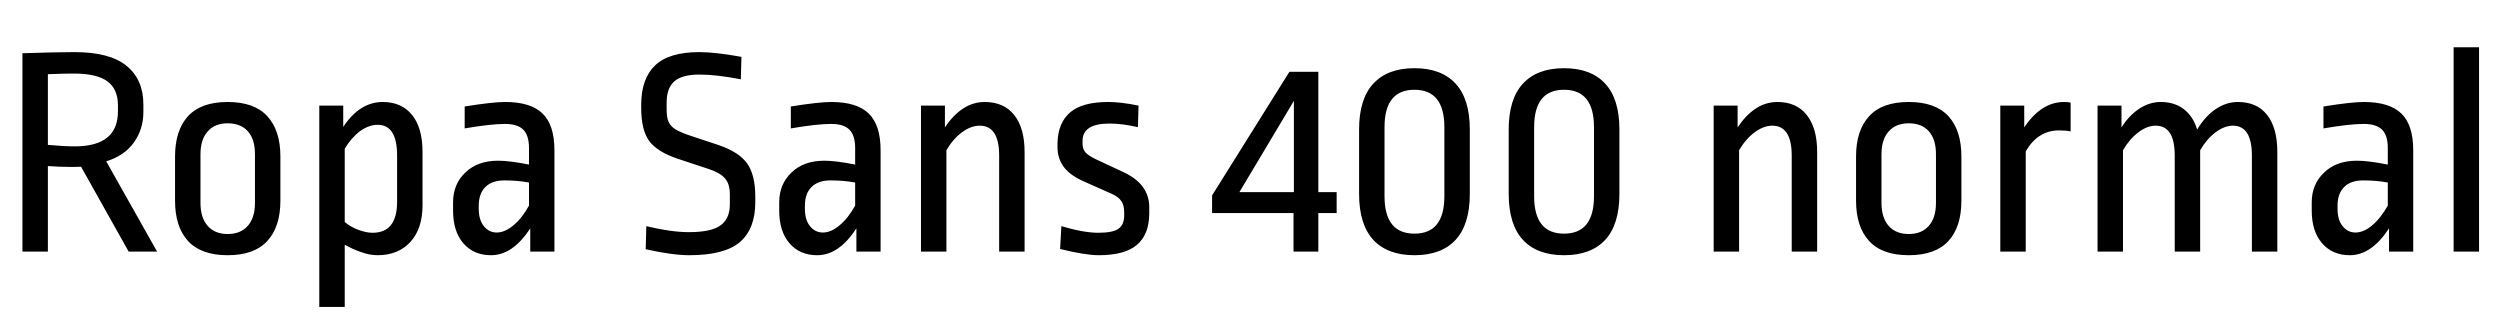 <svg xmlns="http://www.w3.org/2000/svg" xmlns:xlink="http://www.w3.org/1999/xlink" width="200.52" height="25.728"><path fill="black" d="M5.98 4.18Q8.81 4.18 10.15 5.28Q11.50 6.38 11.50 8.38L11.50 8.38L11.50 8.98Q11.50 10.37 10.73 11.44Q9.96 12.50 8.52 12.94L8.52 12.94L12.60 20.18L10.32 20.18L6.50 13.37Q6.31 13.39 5.74 13.39L5.74 13.39Q4.78 13.39 3.84 13.32L3.84 13.32L3.84 20.18L1.80 20.18L1.80 4.27Q4.49 4.18 5.98 4.18L5.98 4.18ZM5.93 5.90Q5.14 5.90 3.84 5.95L3.84 5.95L3.84 11.62Q5.14 11.74 6 11.74L6 11.74Q9.46 11.74 9.46 8.93L9.46 8.93L9.46 8.45Q9.46 7.15 8.62 6.53Q7.78 5.90 5.93 5.90L5.93 5.90ZM18.26 8.18Q20.40 8.18 21.44 9.32Q22.49 10.46 22.49 12.55L22.49 12.55L22.49 16.10Q22.49 18.19 21.44 19.33Q20.40 20.47 18.26 20.47L18.26 20.47Q16.13 20.47 15.08 19.33Q14.04 18.19 14.04 16.10L14.04 16.10L14.04 12.55Q14.04 10.46 15.08 9.32Q16.13 8.18 18.26 8.18L18.26 8.18ZM18.26 9.89Q17.23 9.89 16.66 10.54Q16.08 11.18 16.08 12.38L16.08 12.38L16.08 16.27Q16.08 17.47 16.66 18.12Q17.23 18.77 18.26 18.77L18.26 18.77Q19.30 18.77 19.87 18.12Q20.45 17.47 20.45 16.27L20.45 16.27L20.45 12.36Q20.45 11.16 19.87 10.52Q19.30 9.89 18.26 9.89L18.26 9.89ZM30.70 8.18Q32.21 8.18 33.05 9.22Q33.89 10.25 33.89 12.19L33.89 12.19L33.89 16.46Q33.89 18.34 32.92 19.40Q31.94 20.47 30.29 20.47L30.29 20.47Q29.66 20.47 28.96 20.22Q28.25 19.97 27.65 19.63L27.65 19.63L27.65 24.62L25.61 24.62L25.61 8.47L27.53 8.47L27.53 10.18Q28.85 8.18 30.70 8.18L30.70 8.18ZM30.29 10.01Q29.59 10.01 28.88 10.52Q28.18 11.04 27.65 11.93L27.65 11.93L27.65 17.81Q28.15 18.22 28.76 18.44Q29.38 18.67 29.88 18.67L29.88 18.67Q31.85 18.67 31.85 16.18L31.85 16.18L31.85 12.48Q31.85 10.01 30.29 10.01L30.29 10.01ZM40.51 8.18Q42.58 8.18 43.52 9.11Q44.47 10.03 44.47 12.05L44.47 12.05L44.47 20.18L42.53 20.18L42.53 18.31Q41.14 20.47 39.38 20.47L39.38 20.47Q37.99 20.47 37.16 19.51Q36.34 18.55 36.34 16.90L36.34 16.90L36.34 16.22Q36.34 14.78 37.32 13.84Q38.30 12.89 39.96 12.89L39.96 12.89Q40.87 12.89 42.43 13.20L42.43 13.20L42.43 11.88Q42.43 10.85 41.96 10.39Q41.50 9.94 40.51 9.94L40.51 9.94Q39.36 9.94 37.27 10.30L37.27 10.30L37.27 8.54Q39.53 8.18 40.51 8.18L40.51 8.18ZM40.46 14.47Q39.46 14.47 38.93 15Q38.40 15.53 38.40 16.49L38.40 16.49L38.40 16.75Q38.40 17.64 38.81 18.14Q39.22 18.65 39.84 18.65L39.84 18.65Q40.49 18.65 41.17 18.08Q41.86 17.52 42.43 16.49L42.43 16.49L42.43 14.64Q41.52 14.47 40.46 14.47L40.46 14.47ZM56.09 4.18Q57.38 4.18 59.47 4.56L59.47 4.56L59.42 6.36Q57.46 5.98 56.09 5.98L56.09 5.98Q54.70 5.98 54.08 6.53Q53.47 7.08 53.47 8.21L53.47 8.21L53.47 8.83Q53.47 9.43 53.63 9.78Q53.78 10.13 54.19 10.38Q54.60 10.63 55.42 10.90L55.42 10.90L57.65 11.64Q59.26 12.19 59.92 13.10Q60.58 14.02 60.58 15.77L60.58 15.77L60.58 16.22Q60.58 18.36 59.34 19.42Q58.10 20.47 55.30 20.47L55.30 20.47Q53.93 20.47 51.79 19.99L51.79 19.99L51.84 18.14Q53.83 18.62 55.25 18.62L55.25 18.62Q57.05 18.62 57.79 18.08Q58.54 17.54 58.54 16.39L58.54 16.39L58.54 15.60Q58.54 14.76 58.16 14.32Q57.79 13.87 56.86 13.56L56.86 13.56L54.38 12.74Q52.73 12.19 52.08 11.32Q51.43 10.44 51.43 8.66L51.43 8.66L51.43 8.40Q51.43 6.31 52.55 5.24Q53.66 4.18 56.09 4.18L56.09 4.18ZM66.67 8.18Q68.74 8.18 69.68 9.11Q70.63 10.03 70.63 12.05L70.63 12.05L70.63 20.18L68.69 20.18L68.69 18.31Q67.30 20.47 65.54 20.47L65.54 20.47Q64.15 20.47 63.32 19.51Q62.50 18.55 62.50 16.90L62.50 16.90L62.50 16.22Q62.50 14.78 63.48 13.84Q64.46 12.89 66.12 12.89L66.12 12.89Q67.03 12.89 68.59 13.20L68.59 13.20L68.59 11.88Q68.59 10.85 68.12 10.39Q67.66 9.94 66.67 9.94L66.67 9.94Q65.52 9.94 63.43 10.30L63.43 10.30L63.43 8.54Q65.69 8.18 66.67 8.18L66.67 8.18ZM66.62 14.47Q65.62 14.47 65.09 15Q64.56 15.53 64.56 16.49L64.56 16.49L64.56 16.75Q64.56 17.64 64.97 18.14Q65.38 18.65 66 18.65L66 18.65Q66.65 18.65 67.33 18.08Q68.02 17.52 68.59 16.49L68.59 16.49L68.59 14.64Q67.68 14.47 66.62 14.47L66.62 14.47ZM78.98 8.18Q80.52 8.18 81.35 9.23Q82.18 10.27 82.18 12.19L82.18 12.19L82.18 20.18L80.14 20.18L80.14 12.48Q80.14 10.08 78.58 10.08L78.58 10.08Q77.88 10.08 77.16 10.61Q76.44 11.14 75.91 12.05L75.91 12.05L75.91 20.18L73.87 20.18L73.87 8.47L75.79 8.47L75.79 10.22Q76.44 9.24 77.24 8.71Q78.05 8.18 78.98 8.18L78.98 8.18ZM88.90 8.18Q89.90 8.18 91.32 8.47L91.32 8.47L91.27 10.20Q90.02 9.91 88.99 9.91L88.99 9.91Q86.83 9.91 86.83 11.30L86.83 11.30L86.83 11.52Q86.83 11.95 87.06 12.22Q87.29 12.48 87.89 12.77L87.89 12.77L90.14 13.82Q92.18 14.78 92.18 16.63L92.18 16.63L92.18 17.16Q92.16 18.82 91.19 19.64Q90.22 20.47 88.13 20.47L88.13 20.47Q87.05 20.47 85.03 19.97L85.03 19.97L85.13 18.14Q86.93 18.67 88.08 18.67L88.08 18.67Q89.26 18.67 89.71 18.35Q90.17 18.02 90.17 17.28L90.17 17.28L90.17 17.04Q90.17 16.46 89.94 16.13Q89.71 15.79 89.18 15.55L89.18 15.55L86.86 14.52Q85.80 14.04 85.31 13.37Q84.82 12.70 84.82 11.81L84.82 11.81L84.82 11.47Q84.86 9.84 85.84 9.01Q86.81 8.18 88.90 8.18L88.90 8.18ZM103.42 5.76L105.74 5.76L105.74 15.41L107.21 15.41L107.21 17.09L105.74 17.09L105.74 20.18L103.75 20.18L103.75 17.09L97.22 17.09L97.22 15.67L103.42 5.76ZM103.78 15.41L103.78 8.09L99.41 15.41L103.78 15.41ZM113.45 5.47Q115.61 5.47 116.75 6.71Q117.89 7.94 117.89 10.39L117.89 10.39L117.89 15.55Q117.89 18 116.75 19.24Q115.61 20.47 113.45 20.47L113.45 20.47Q111.29 20.47 110.15 19.24Q109.01 18 109.01 15.55L109.01 15.55L109.01 10.39Q109.01 7.94 110.15 6.71Q111.29 5.47 113.45 5.47L113.45 5.47ZM113.45 7.20Q111.05 7.20 111.05 10.20L111.05 10.20L111.05 15.74Q111.05 18.74 113.45 18.74L113.45 18.74Q115.85 18.74 115.85 15.74L115.85 15.74L115.85 10.20Q115.85 7.20 113.45 7.20L113.45 7.20ZM125.45 5.47Q127.61 5.47 128.75 6.71Q129.89 7.94 129.89 10.39L129.89 10.39L129.89 15.55Q129.89 18 128.75 19.24Q127.61 20.47 125.45 20.47L125.45 20.47Q123.29 20.47 122.15 19.24Q121.01 18 121.01 15.55L121.01 15.55L121.01 10.39Q121.01 7.94 122.15 6.71Q123.29 5.47 125.45 5.47L125.45 5.47ZM125.45 7.20Q123.05 7.20 123.05 10.20L123.05 10.20L123.05 15.74Q123.05 18.74 125.45 18.74L125.45 18.74Q127.85 18.74 127.85 15.74L127.85 15.74L127.85 10.20Q127.85 7.20 125.45 7.20L125.45 7.20ZM142.56 8.18Q144.10 8.18 144.92 9.23Q145.75 10.27 145.75 12.19L145.75 12.19L145.75 20.18L143.71 20.18L143.71 12.48Q143.71 10.08 142.15 10.08L142.15 10.08Q141.46 10.08 140.74 10.61Q140.02 11.14 139.49 12.05L139.49 12.05L139.49 20.18L137.45 20.18L137.45 8.47L139.37 8.47L139.37 10.22Q140.02 9.24 140.82 8.71Q141.62 8.18 142.56 8.18L142.56 8.18ZM153.10 8.18Q155.23 8.18 156.28 9.32Q157.32 10.46 157.32 12.55L157.32 12.55L157.32 16.10Q157.32 18.19 156.28 19.33Q155.23 20.47 153.10 20.47L153.10 20.47Q150.96 20.47 149.92 19.33Q148.87 18.19 148.87 16.10L148.87 16.10L148.87 12.55Q148.87 10.46 149.92 9.32Q150.96 8.18 153.10 8.18L153.10 8.18ZM153.10 9.89Q152.06 9.89 151.49 10.54Q150.91 11.18 150.91 12.38L150.91 12.38L150.91 16.27Q150.91 17.47 151.49 18.12Q152.06 18.77 153.10 18.77L153.10 18.77Q154.13 18.77 154.70 18.12Q155.28 17.47 155.28 16.27L155.28 16.27L155.28 12.36Q155.28 11.16 154.70 10.52Q154.13 9.89 153.10 9.89L153.10 9.89ZM165.55 8.18Q165.89 8.18 166.08 8.23L166.08 8.23L166.08 10.54Q165.72 10.46 165.14 10.46L165.14 10.46Q163.46 10.46 162.48 12.14L162.48 12.14L162.48 20.18L160.44 20.18L160.44 8.47L162.36 8.47L162.36 10.22Q163.01 9.24 163.81 8.71Q164.62 8.18 165.55 8.18L165.55 8.18ZM179.50 8.18Q181.03 8.18 181.85 9.23Q182.66 10.27 182.66 12.19L182.66 12.19L182.66 20.18L180.62 20.18L180.62 12.48Q180.62 10.08 179.09 10.08L179.09 10.08Q178.42 10.08 177.71 10.61Q177.00 11.14 176.47 12.05L176.47 12.05L176.47 20.18L174.43 20.18L174.43 12.48Q174.43 10.08 172.90 10.08L172.90 10.08Q172.22 10.08 171.52 10.61Q170.81 11.14 170.28 12.05L170.28 12.05L170.28 20.18L168.24 20.18L168.24 8.47L170.16 8.47L170.16 10.22Q170.78 9.24 171.60 8.71Q172.42 8.18 173.30 8.18L173.30 8.18Q174.41 8.18 175.15 8.75Q175.90 9.31 176.23 10.39L176.23 10.39Q176.88 9.31 177.72 8.75Q178.56 8.18 179.50 8.18L179.50 8.18ZM189.60 8.18Q191.66 8.18 192.61 9.11Q193.56 10.03 193.56 12.05L193.56 12.05L193.56 20.18L191.62 20.18L191.62 18.31Q190.22 20.47 188.47 20.47L188.47 20.47Q187.08 20.47 186.25 19.51Q185.42 18.55 185.42 16.90L185.42 16.90L185.42 16.22Q185.42 14.78 186.41 13.84Q187.39 12.89 189.05 12.89L189.05 12.89Q189.96 12.89 191.52 13.20L191.52 13.20L191.52 11.88Q191.52 10.85 191.05 10.39Q190.58 9.94 189.60 9.94L189.60 9.94Q188.45 9.94 186.36 10.30L186.36 10.30L186.36 8.54Q188.62 8.18 189.60 8.18L189.60 8.18ZM189.55 14.47Q188.54 14.47 188.02 15Q187.49 15.53 187.49 16.49L187.49 16.49L187.49 16.75Q187.49 17.64 187.90 18.14Q188.30 18.65 188.93 18.65L188.93 18.65Q189.58 18.65 190.26 18.08Q190.94 17.52 191.52 16.49L191.52 16.49L191.52 14.64Q190.61 14.47 189.55 14.47L189.55 14.47ZM196.80 3.79L198.84 3.79L198.84 20.18L196.80 20.18L196.80 3.79Z"/></svg>